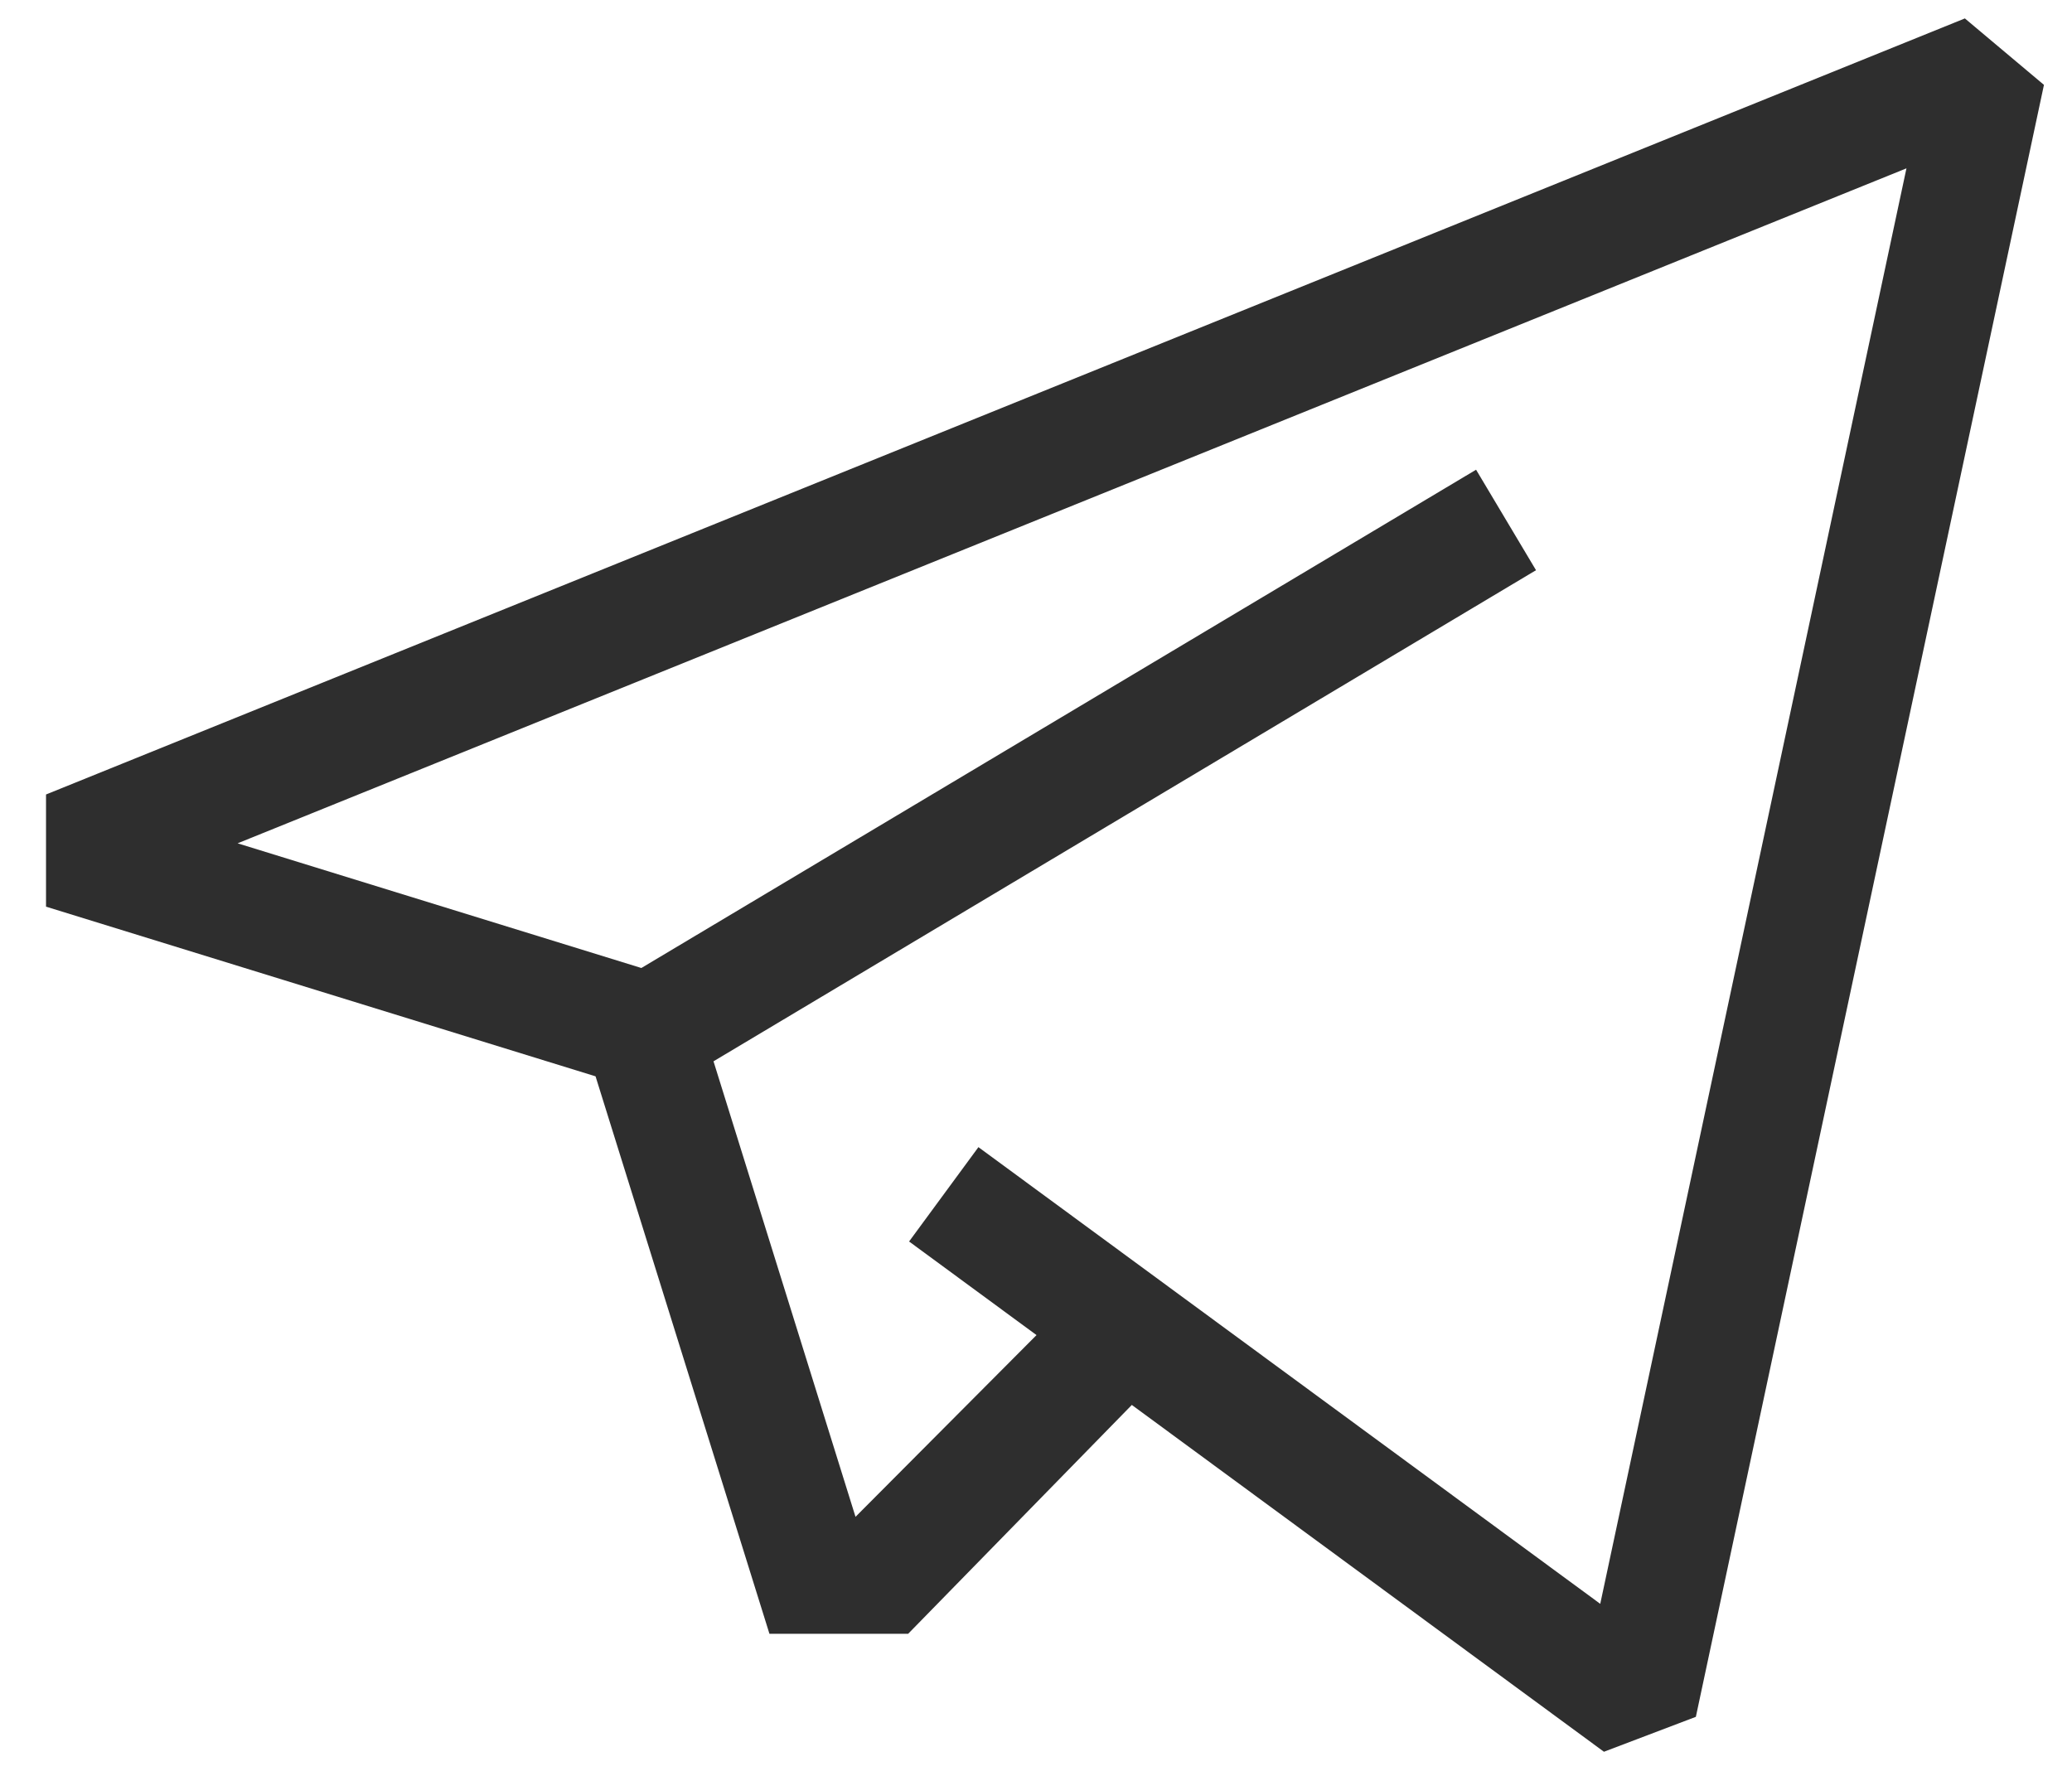 <svg width="28" height="24" fill="none" xmlns="http://www.w3.org/2000/svg"><path d="M26.55.25L.622 10.737v1.516l7.426 2.293 2.35 7.534h1.874l3.023-3.093 6.38 4.687 1.242-.472 4.704-22.055-1.07-.899zm-4.925 21.425l-8.403-6.172-.937 1.275 1.722 1.265-2.446 2.456-1.919-6.156 11.115-6.637-.81-1.358-11.28 6.734-5.456-1.685 22.552-9.122-4.138 19.4z" fill="#2E2E2E"/></svg>